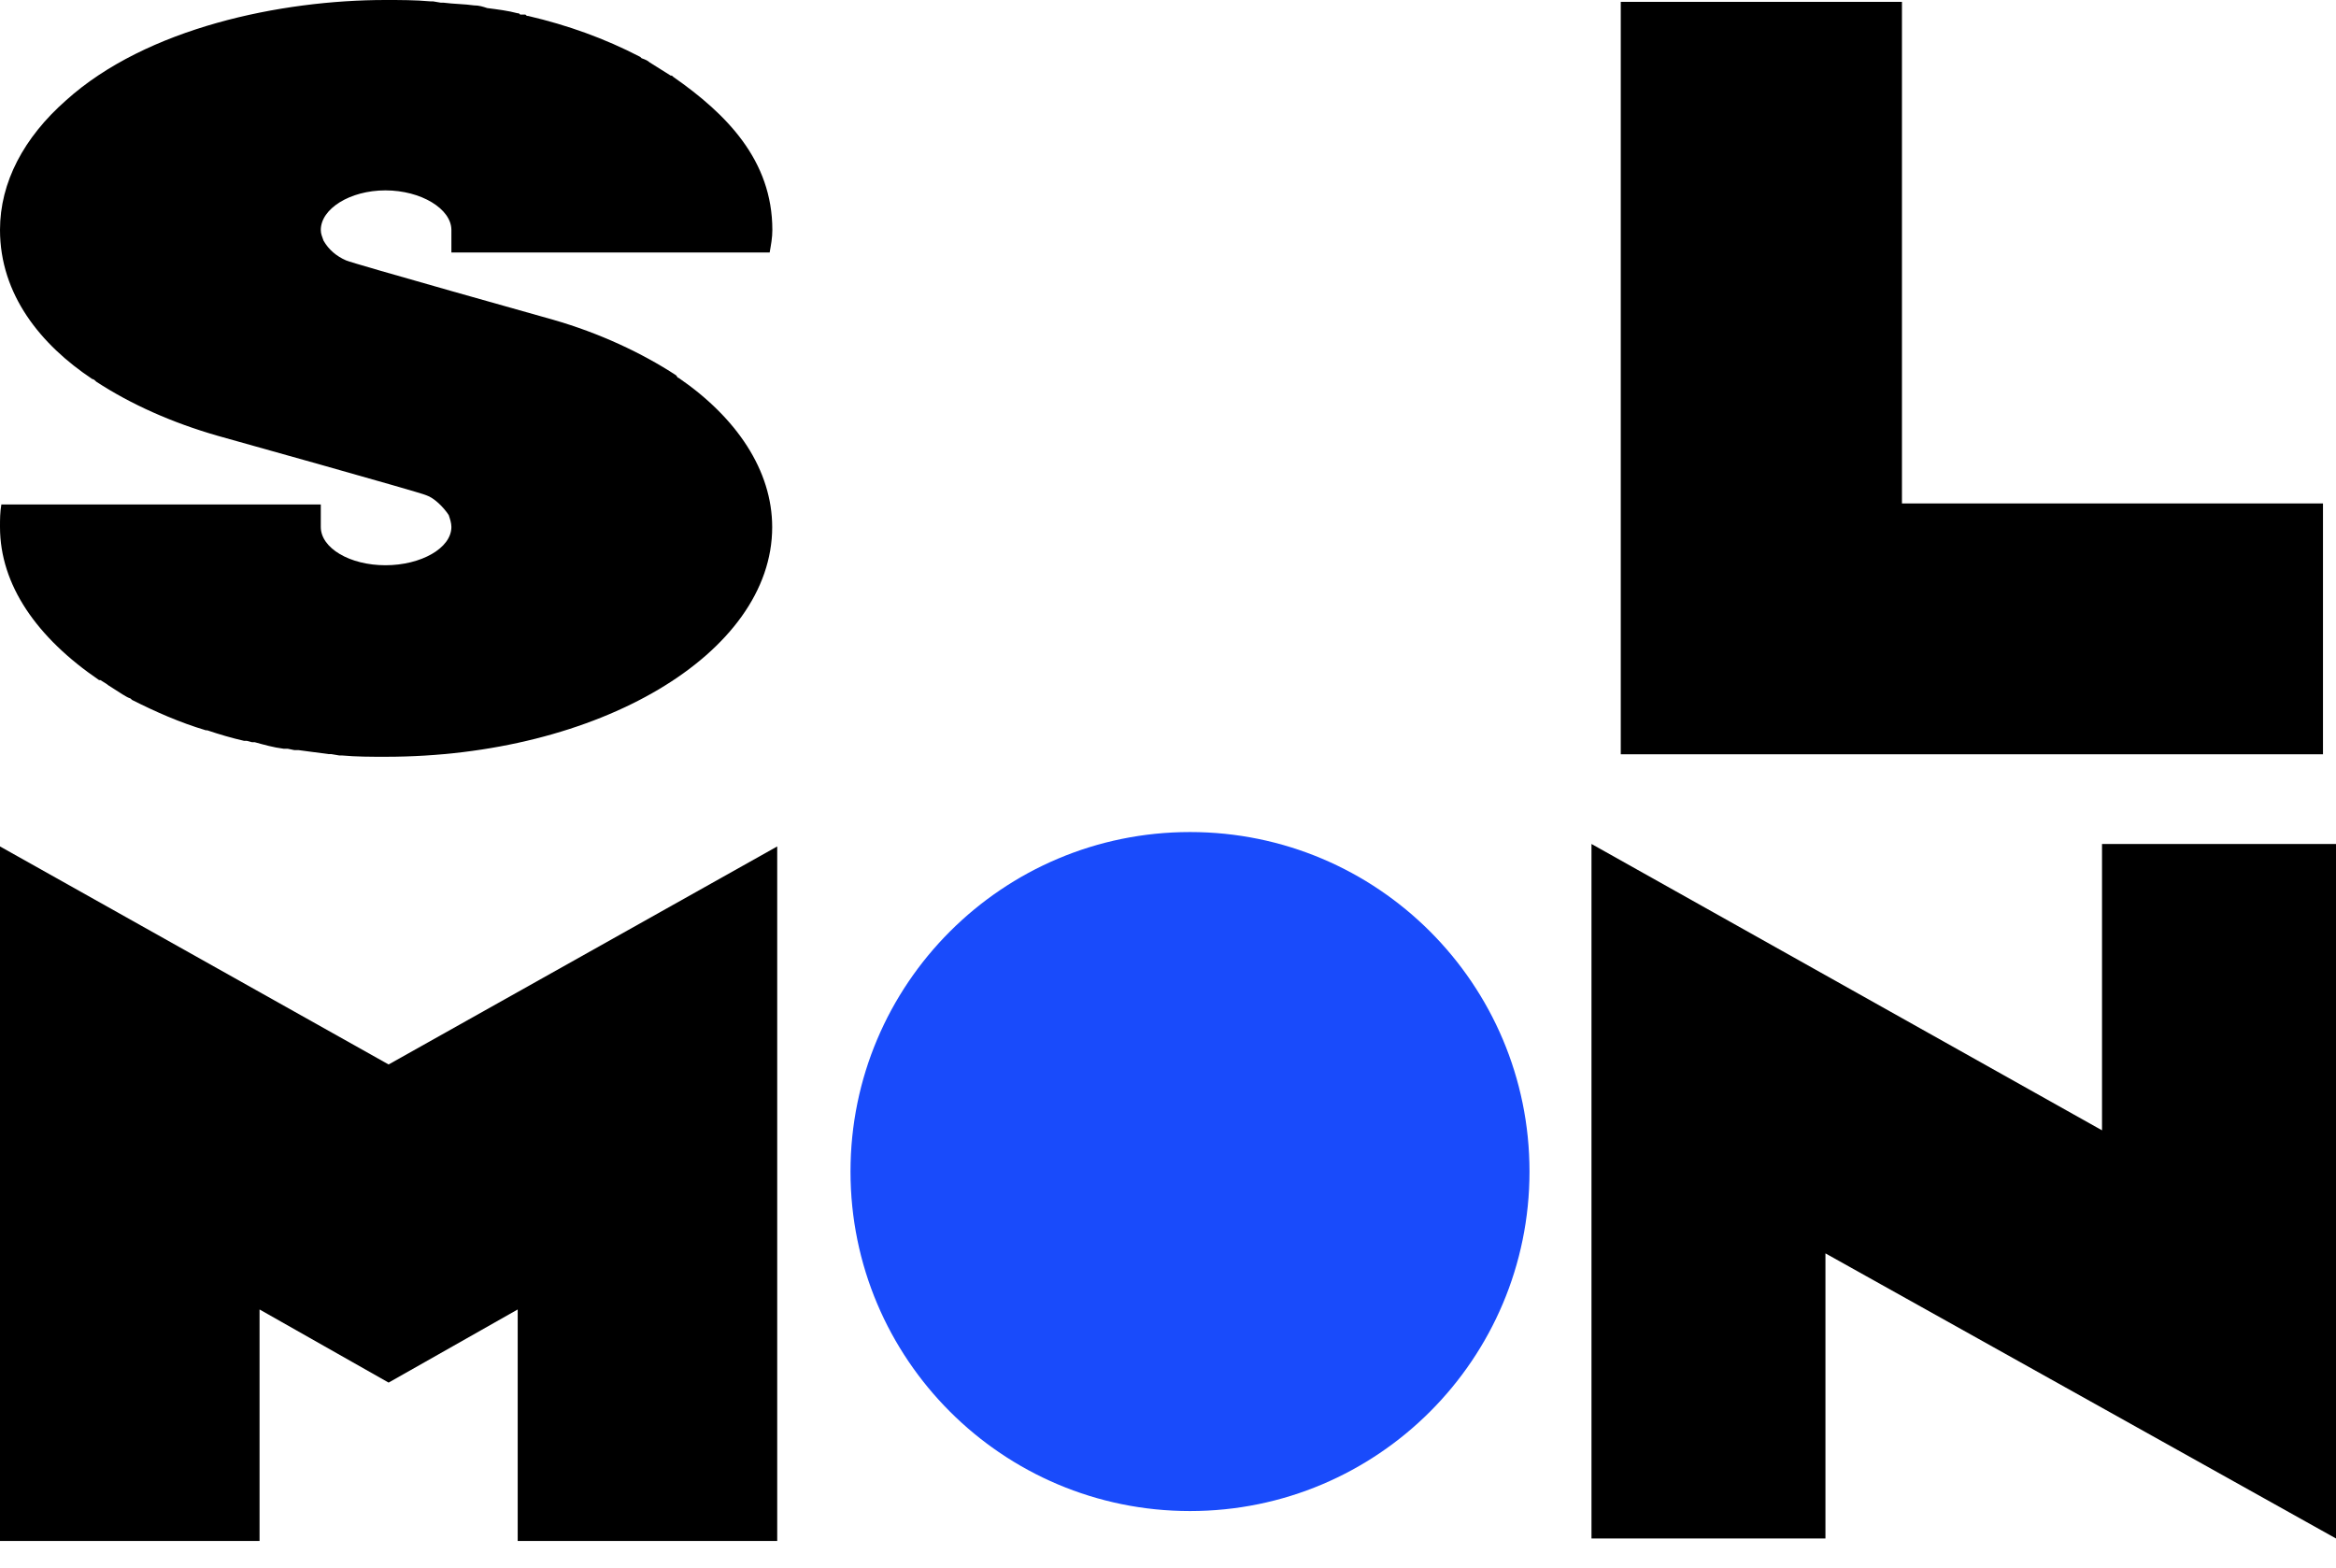 <svg width="73" height="49" viewBox="0 0 73 49" fill="none" xmlns="http://www.w3.org/2000/svg">
<path d="M24.131 16.472C24.131 20.433 18.686 23.648 12.045 23.648C11.593 23.648 11.137 23.648 10.686 23.607C10.644 23.607 10.602 23.607 10.602 23.607L10.355 23.565C10.355 23.565 10.313 23.565 10.271 23.565C9.941 23.523 9.652 23.481 9.322 23.439C9.28 23.439 9.238 23.439 9.196 23.439L8.991 23.397C8.95 23.397 8.908 23.397 8.866 23.397C8.535 23.355 8.247 23.271 7.958 23.192C7.916 23.192 7.916 23.192 7.874 23.192L7.711 23.15C7.67 23.15 7.67 23.15 7.628 23.15C7.255 23.066 6.846 22.946 6.473 22.82H6.431C5.608 22.573 4.863 22.243 4.123 21.87L4.081 21.828C3.955 21.786 3.919 21.744 3.835 21.702L3.384 21.414C3.342 21.372 3.258 21.33 3.137 21.251H3.095C1.154 19.929 0 18.282 0 16.467C0 16.22 9.61491e-07 16.016 0.042 15.764H10.025C10.025 15.764 10.025 16.215 10.025 16.467C10.025 17.128 10.932 17.663 12.045 17.663C13.157 17.663 14.106 17.128 14.106 16.467C14.106 16.341 14.064 16.22 14.022 16.094C13.86 15.848 13.571 15.559 13.319 15.475C13.157 15.392 6.804 13.618 6.804 13.618C5.361 13.204 4.081 12.627 3.011 11.929C2.969 11.887 2.927 11.845 2.885 11.845C1.275 10.775 0 9.207 0 7.182C0 5.697 0.745 4.296 2.062 3.137C4.58 0.866 8.787 0 12.045 0C12.496 0 12.994 9.61491e-07 13.445 0.042C13.487 0.042 13.529 0.042 13.529 0.042L13.776 0.084C13.776 0.084 13.818 0.084 13.86 0.084C14.19 0.126 14.521 0.126 14.809 0.168C14.972 0.168 15.098 0.21 15.224 0.252C15.554 0.294 15.885 0.336 16.173 0.414C16.215 0.414 16.215 0.414 16.257 0.456H16.42C16.462 0.498 16.462 0.498 16.504 0.498C17.742 0.787 18.896 1.201 20.008 1.778L20.05 1.82C20.176 1.862 20.254 1.904 20.296 1.946L20.957 2.361C20.999 2.361 20.999 2.361 21.041 2.403C22.694 3.557 24.136 4.999 24.136 7.187C24.136 7.433 24.094 7.643 24.052 7.89H14.106C14.106 7.89 14.106 7.439 14.106 7.187C14.106 6.526 13.157 5.949 12.045 5.949C10.932 5.949 10.025 6.526 10.025 7.187C10.025 7.313 10.067 7.391 10.109 7.517C10.271 7.806 10.523 8.01 10.812 8.136C10.974 8.22 17.291 9.993 17.291 9.993C18.733 10.408 20.055 11.027 21.125 11.725C21.167 11.767 21.167 11.809 21.209 11.809C23.019 13.052 24.131 14.699 24.131 16.472Z" fill="black"/>
<path d="M72.593 23.57H50.649V0.058H59.436V15.732H72.593V23.57Z" fill="black"/>
<path d="M24.283 48.153H16.178V40.919L12.144 43.204L8.111 40.919V48.153H0V26.45L12.144 33.263L24.288 26.45V48.153H24.283Z" fill="black"/>
<path d="M49.734 48.075V26.373L65.688 35.321V26.373H73V48.075L57.045 39.166V48.075H49.734Z" fill="black"/>
<path d="M37.188 47.218C43.047 47.218 47.797 42.468 47.797 36.609C47.797 30.75 43.047 26 37.188 26C31.328 26 26.578 30.75 26.578 36.609C26.578 42.468 31.328 47.218 37.188 47.218Z" fill="#194BFB"/>
</svg>
